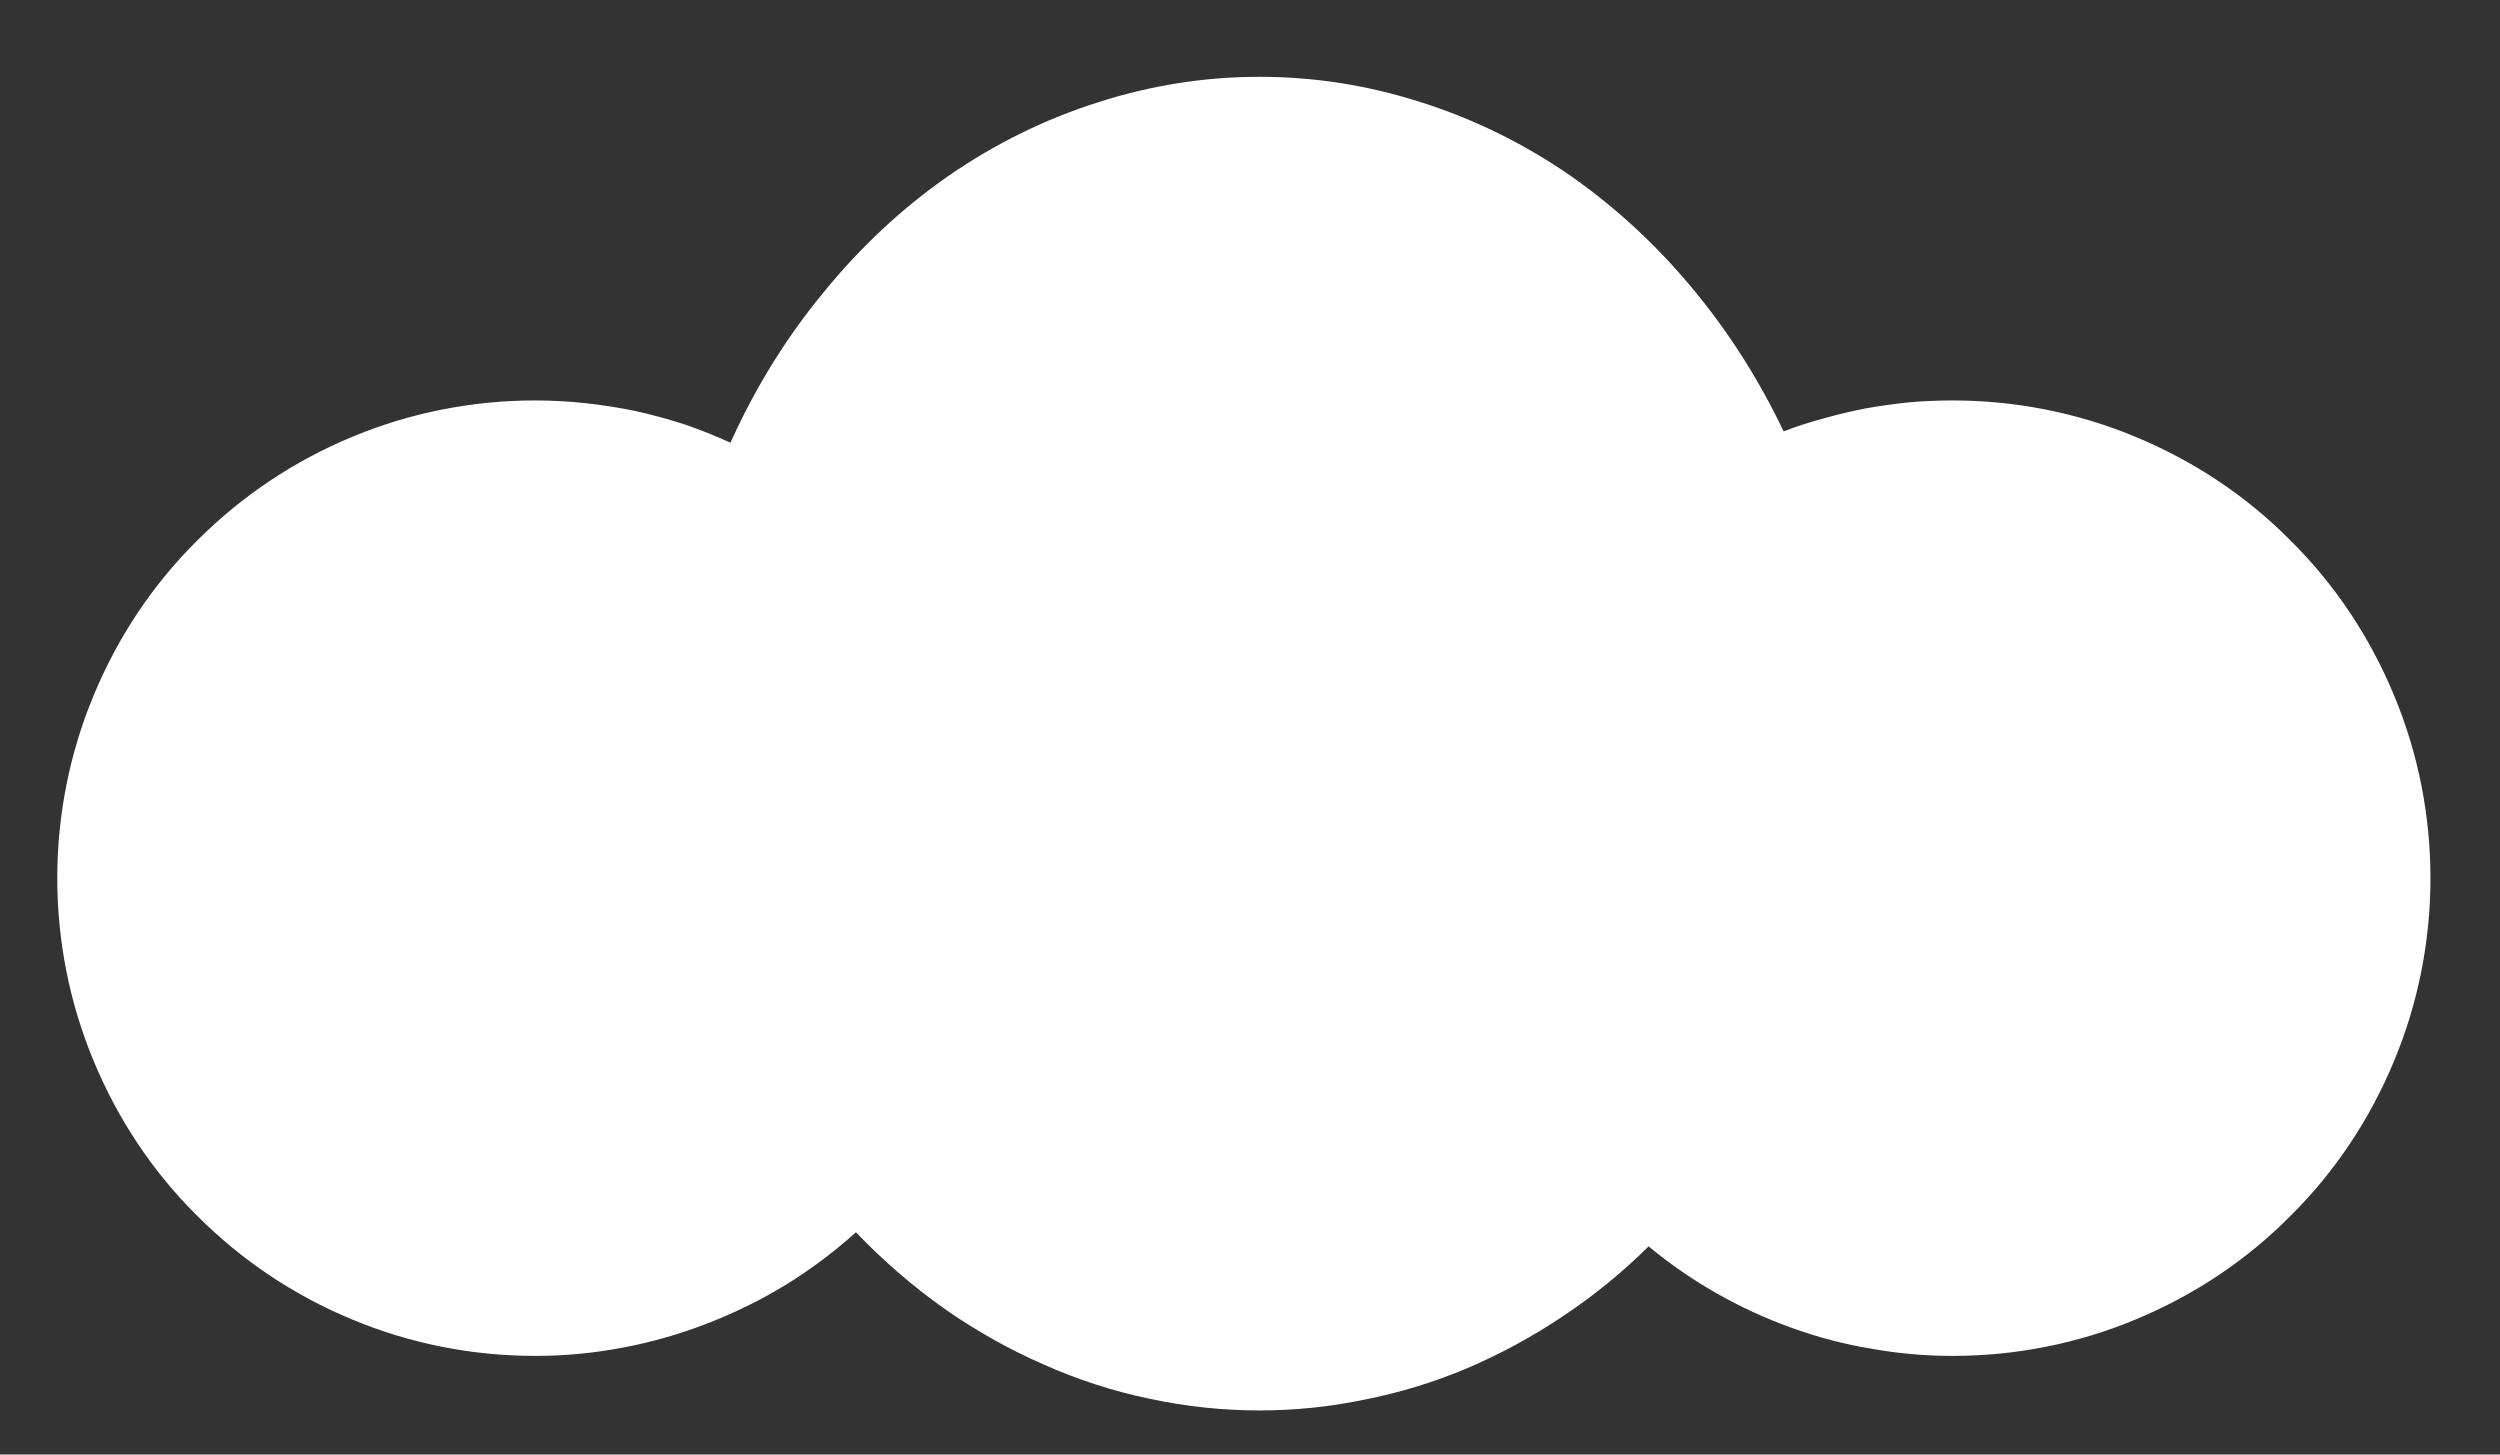 <svg version="1.2" xmlns="http://www.w3.org/2000/svg" viewBox="33 65 55 32" preserveAspectRatio="none">
	<rect x="33" y="65" width="55" height="32" fill="#333333" stroke="none"/>
	<title>SVG</title>
	<style>
		.s0 { fill: white; } 
	</style>
	<g id="SVG">
		<g id="layer1">
			<path id="path950" class="s0" d="m60.71 66.69q-1.81 0-3.55 0.56-1.74 0.55-3.28 1.61-1.54 1.07-2.76 2.57-1.23 1.49-2.05 3.31-0.5-0.23-1.03-0.41-0.53-0.17-1.07-0.29-0.54-0.11-1.09-0.17-0.55-0.06-1.11-0.06c-1.38 0-2.75 0.27-4.02 0.8-1.28 0.53-2.43 1.3-3.41 2.28-0.98 0.97-1.75 2.13-2.28 3.41-0.53 1.27-0.8 2.64-0.8 4.02 0 1.38 0.27 2.75 0.8 4.02 0.53 1.28 1.3 2.44 2.28 3.41 0.98 0.98 2.13 1.75 3.41 2.28 1.27 0.53 2.64 0.8 4.02 0.8q0.97 0 1.92-0.18 0.96-0.18 1.86-0.53 0.91-0.35 1.73-0.85 0.83-0.51 1.55-1.16 0.89 0.93 1.93 1.67 1.04 0.73 2.18 1.23 1.14 0.51 2.34 0.76 1.21 0.26 2.43 0.26 1.17 0 2.32-0.24 1.16-0.23 2.25-0.69 1.1-0.47 2.1-1.14 1.01-0.67 1.89-1.54 0.7 0.58 1.49 1.03 0.79 0.45 1.65 0.76 0.85 0.31 1.75 0.46 0.89 0.16 1.8 0.16c1.38 0 2.75-0.27 4.02-0.8 1.28-0.53 2.44-1.3 3.41-2.28 0.98-0.97 1.75-2.13 2.28-3.41 0.53-1.27 0.8-2.64 0.8-4.02 0-1.38-0.27-2.75-0.8-4.02-0.53-1.28-1.3-2.44-2.28-3.41-0.97-0.98-2.13-1.75-3.41-2.28-1.27-0.53-2.64-0.8-4.02-0.8q-0.48 0-0.95 0.04-0.48 0.05-0.94 0.13-0.47 0.09-0.93 0.22-0.46 0.12-0.9 0.29-0.84-1.76-2.06-3.21-1.22-1.45-2.74-2.49-1.53-1.03-3.24-1.56-1.71-0.54-3.49-0.54z"/>
		</g>
	</g>
</svg>